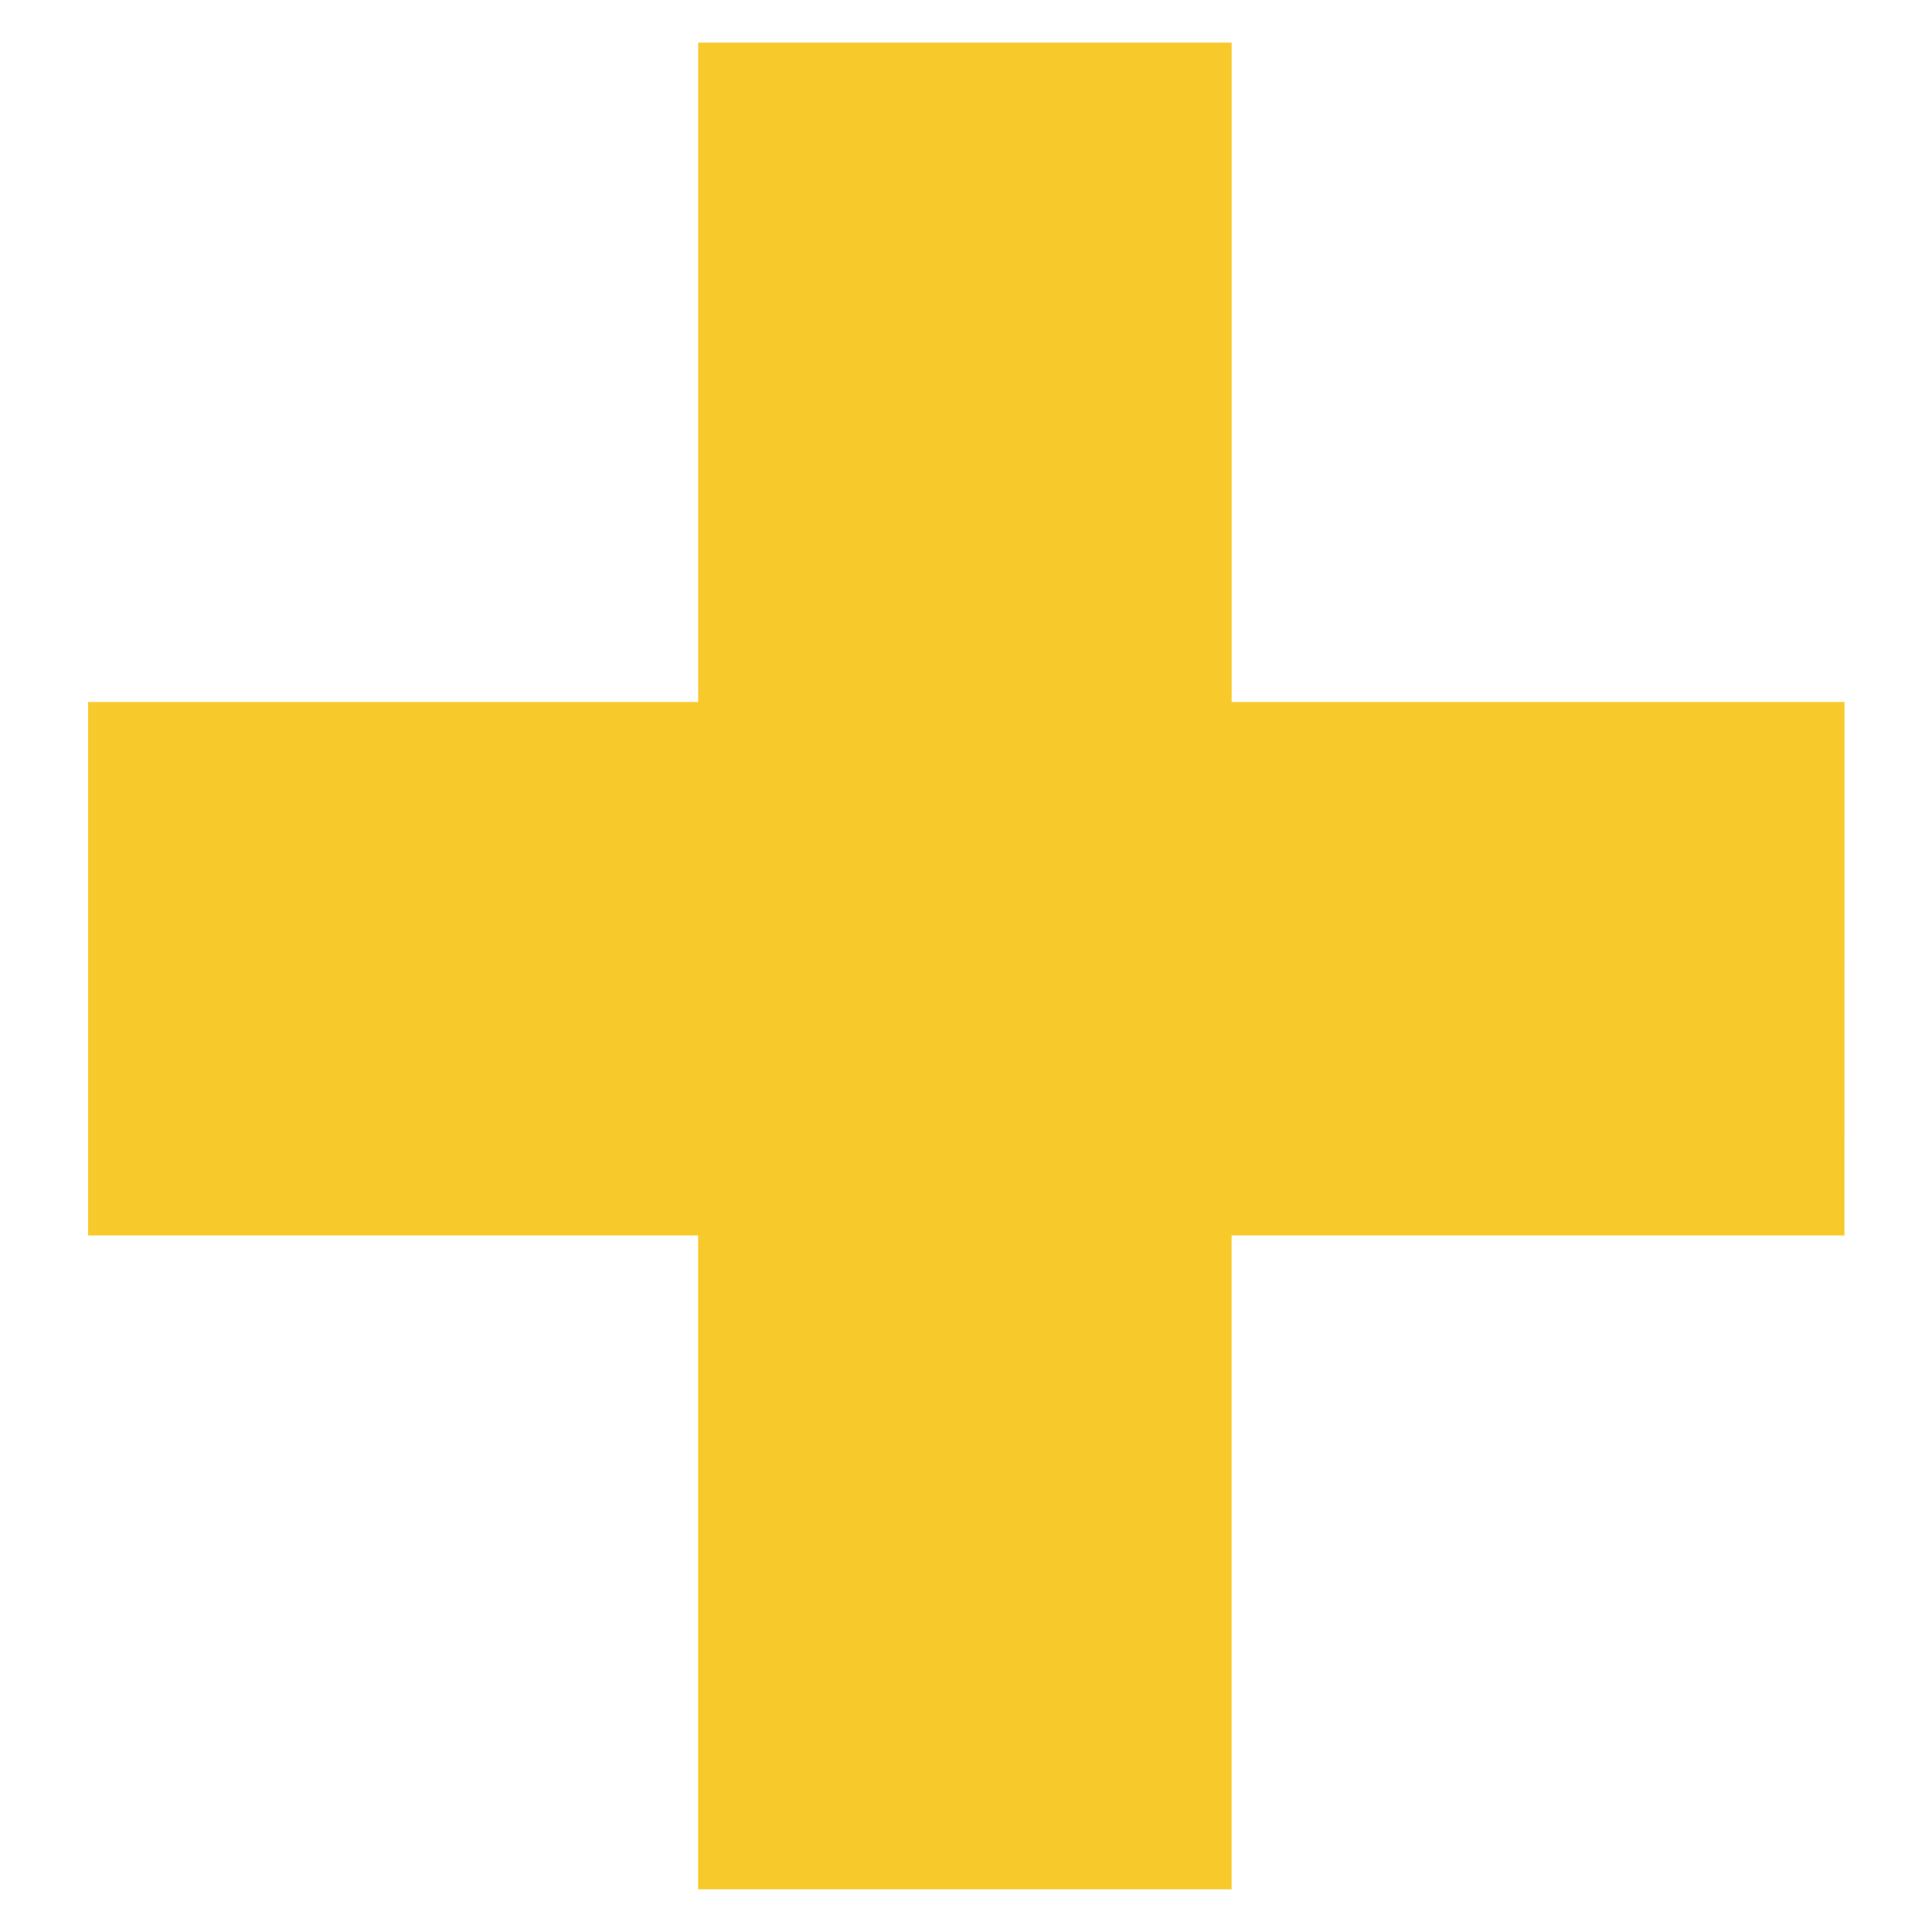 <?xml version="1.0" encoding="utf-8"?>
<!-- Generator: Adobe Illustrator 16.0.0, SVG Export Plug-In . SVG Version: 6.00 Build 0)  -->
<!DOCTYPE svg PUBLIC "-//W3C//DTD SVG 1.0//EN" "http://www.w3.org/TR/2001/REC-SVG-20010904/DTD/svg10.dtd">
<svg version="1.0" id="Layer_1" xmlns="http://www.w3.org/2000/svg" xmlns:xlink="http://www.w3.org/1999/xlink" x="0px" y="0px"
	 width="40px" height="40px" viewBox="940 480 40 40" enable-background="new 940 480 40 40" xml:space="preserve">
<g>
	<path fill="#F8C92B" d="M978.187,505.579h-12.688v13.537h-11.045v-13.537h-12.63v-11.045h12.631v-13.651h11.045v13.651h12.688
		L978.187,505.579L978.187,505.579z"/>
</g>
</svg>
